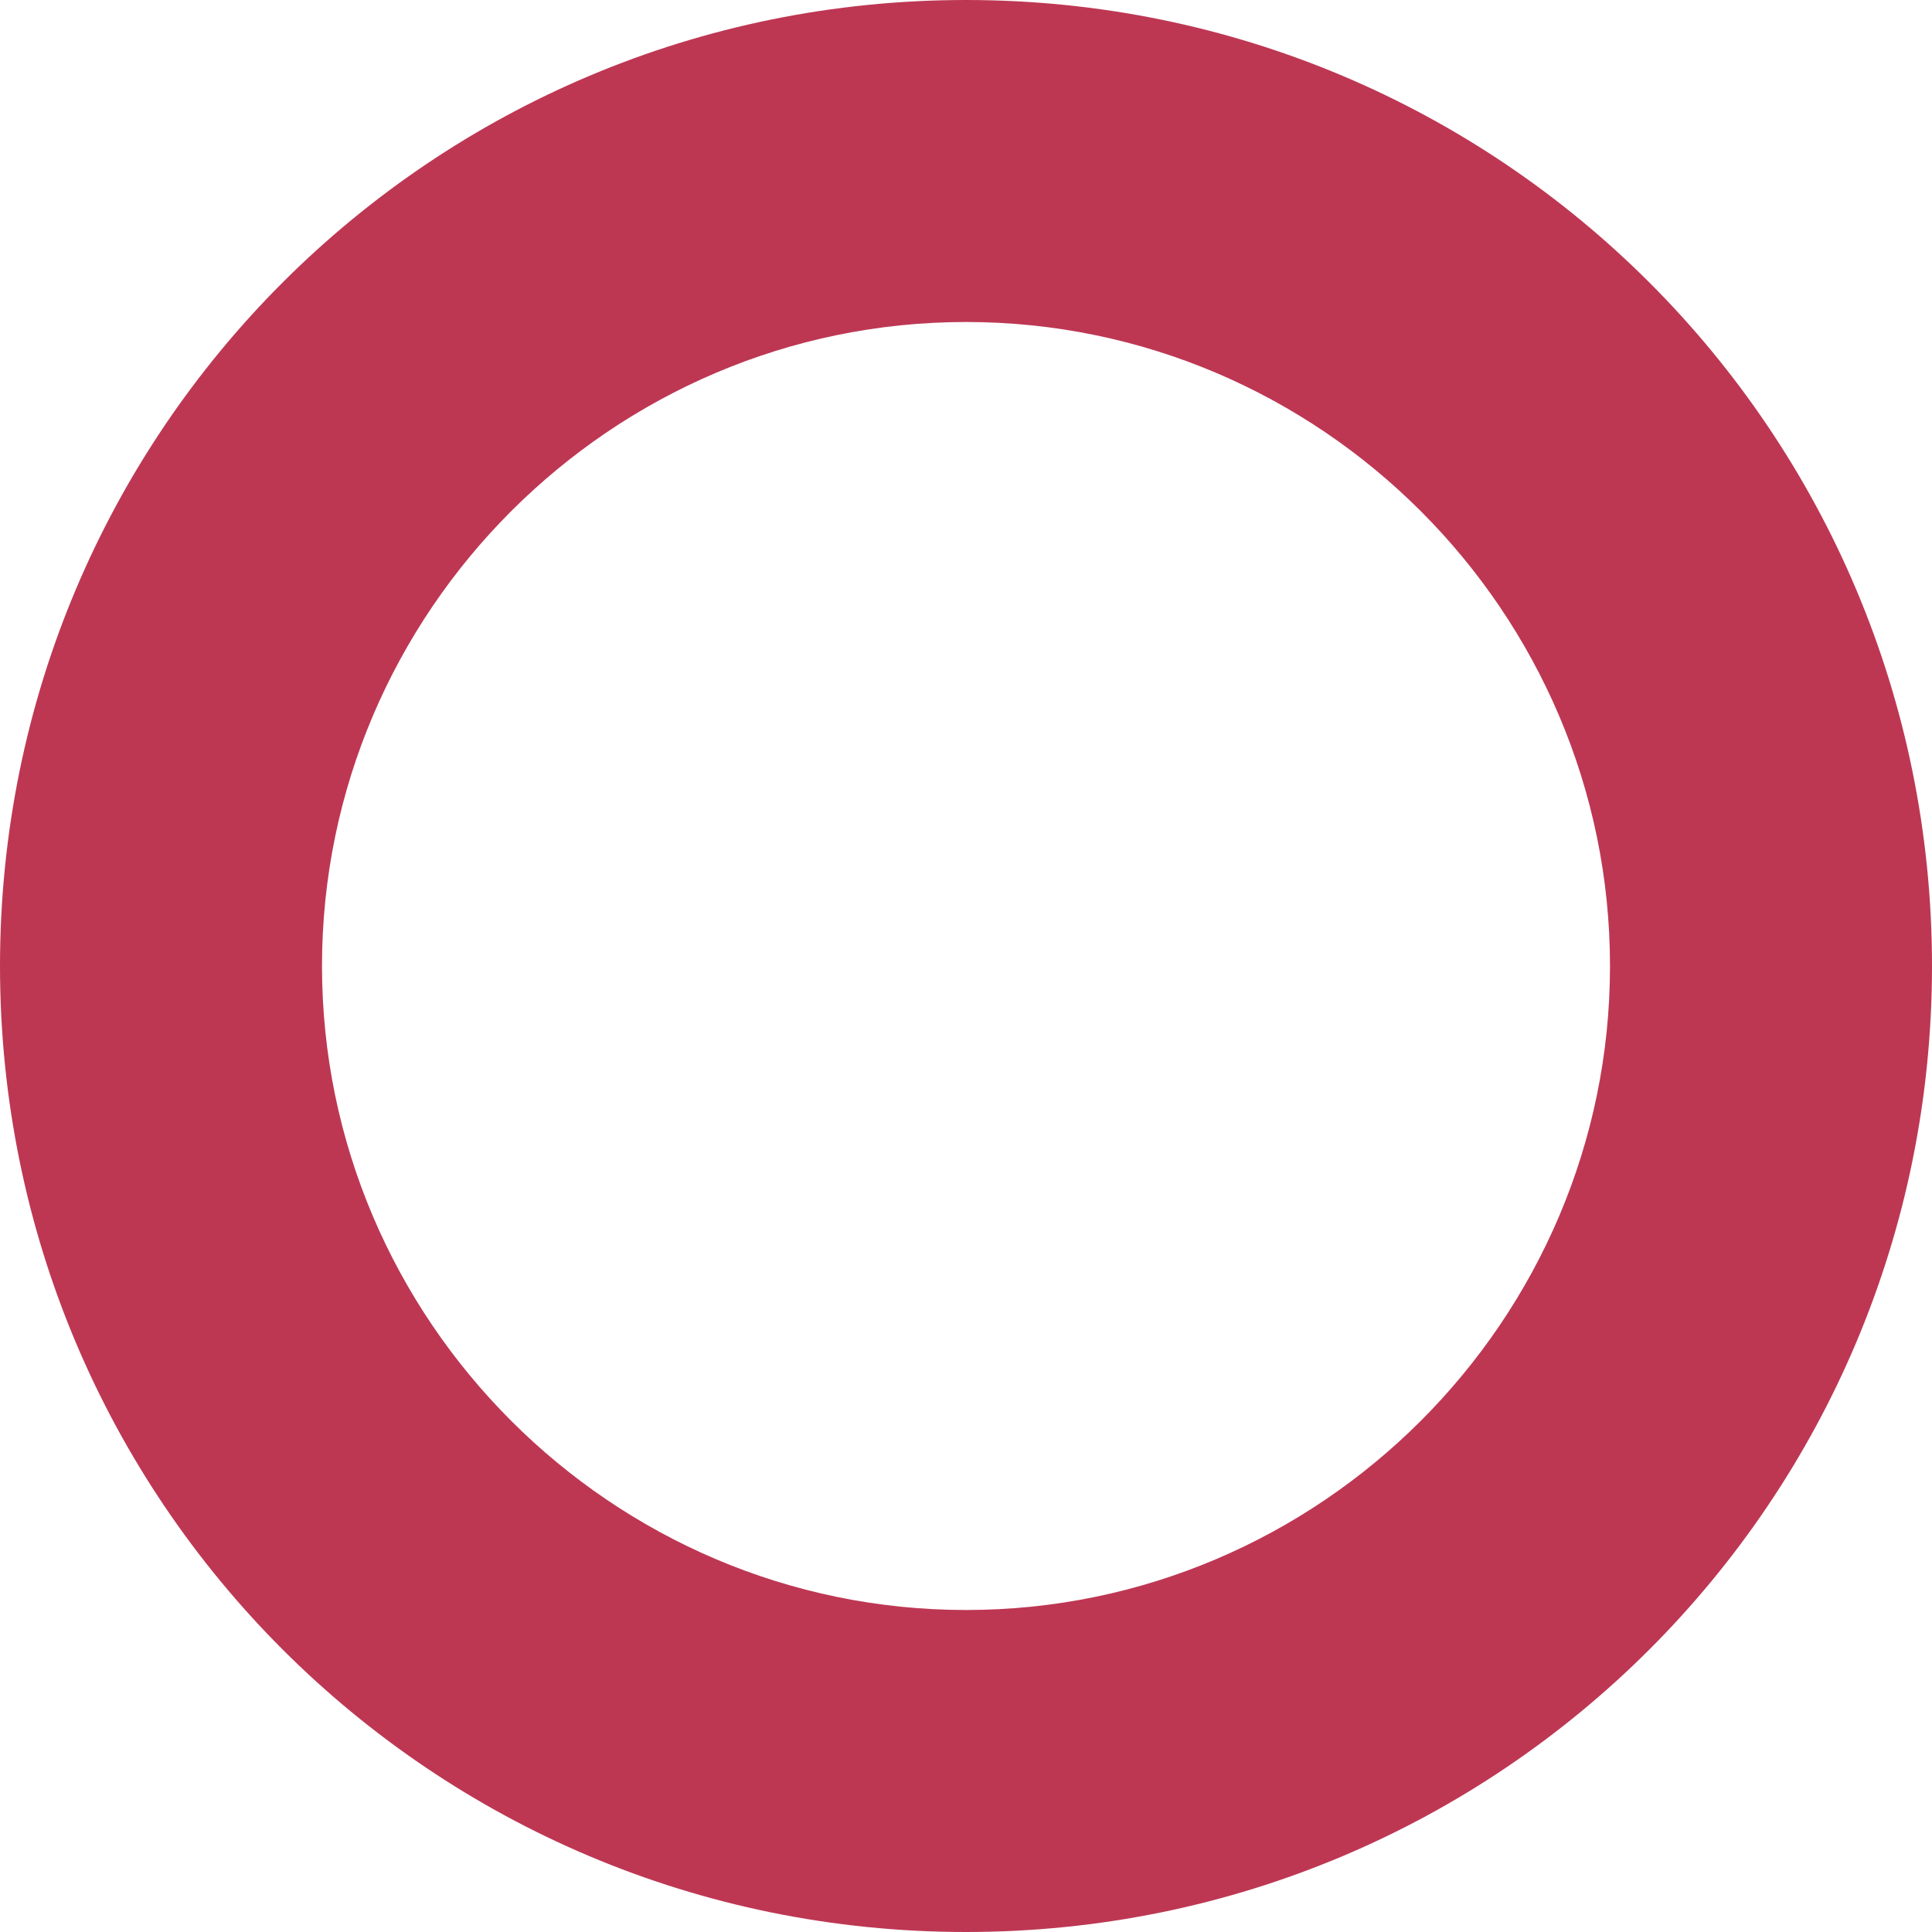 <svg xmlns="http://www.w3.org/2000/svg" width="6" height="6" viewBox="0 0 6 6"><title>Combined Shape</title><defs><linearGradient x1="50" y1="100" x2="50" id="a"><stop stop-color="#BD3753" offset="0"/><stop stop-color="#BD3753" offset="100"/></linearGradient></defs><path d="M3 214c-1.66 0-3-1.34-3-3s1.34-3 3-3 3 1.34 3 3-1.34 3-3 3zm0-1c1.1 0 2-.9 2-2s-.9-2-2-2-2 .9-2 2 .9 2 2 2z" transform="translate(0 -208)" fill="url(#a)" fill-rule="evenodd"/></svg>